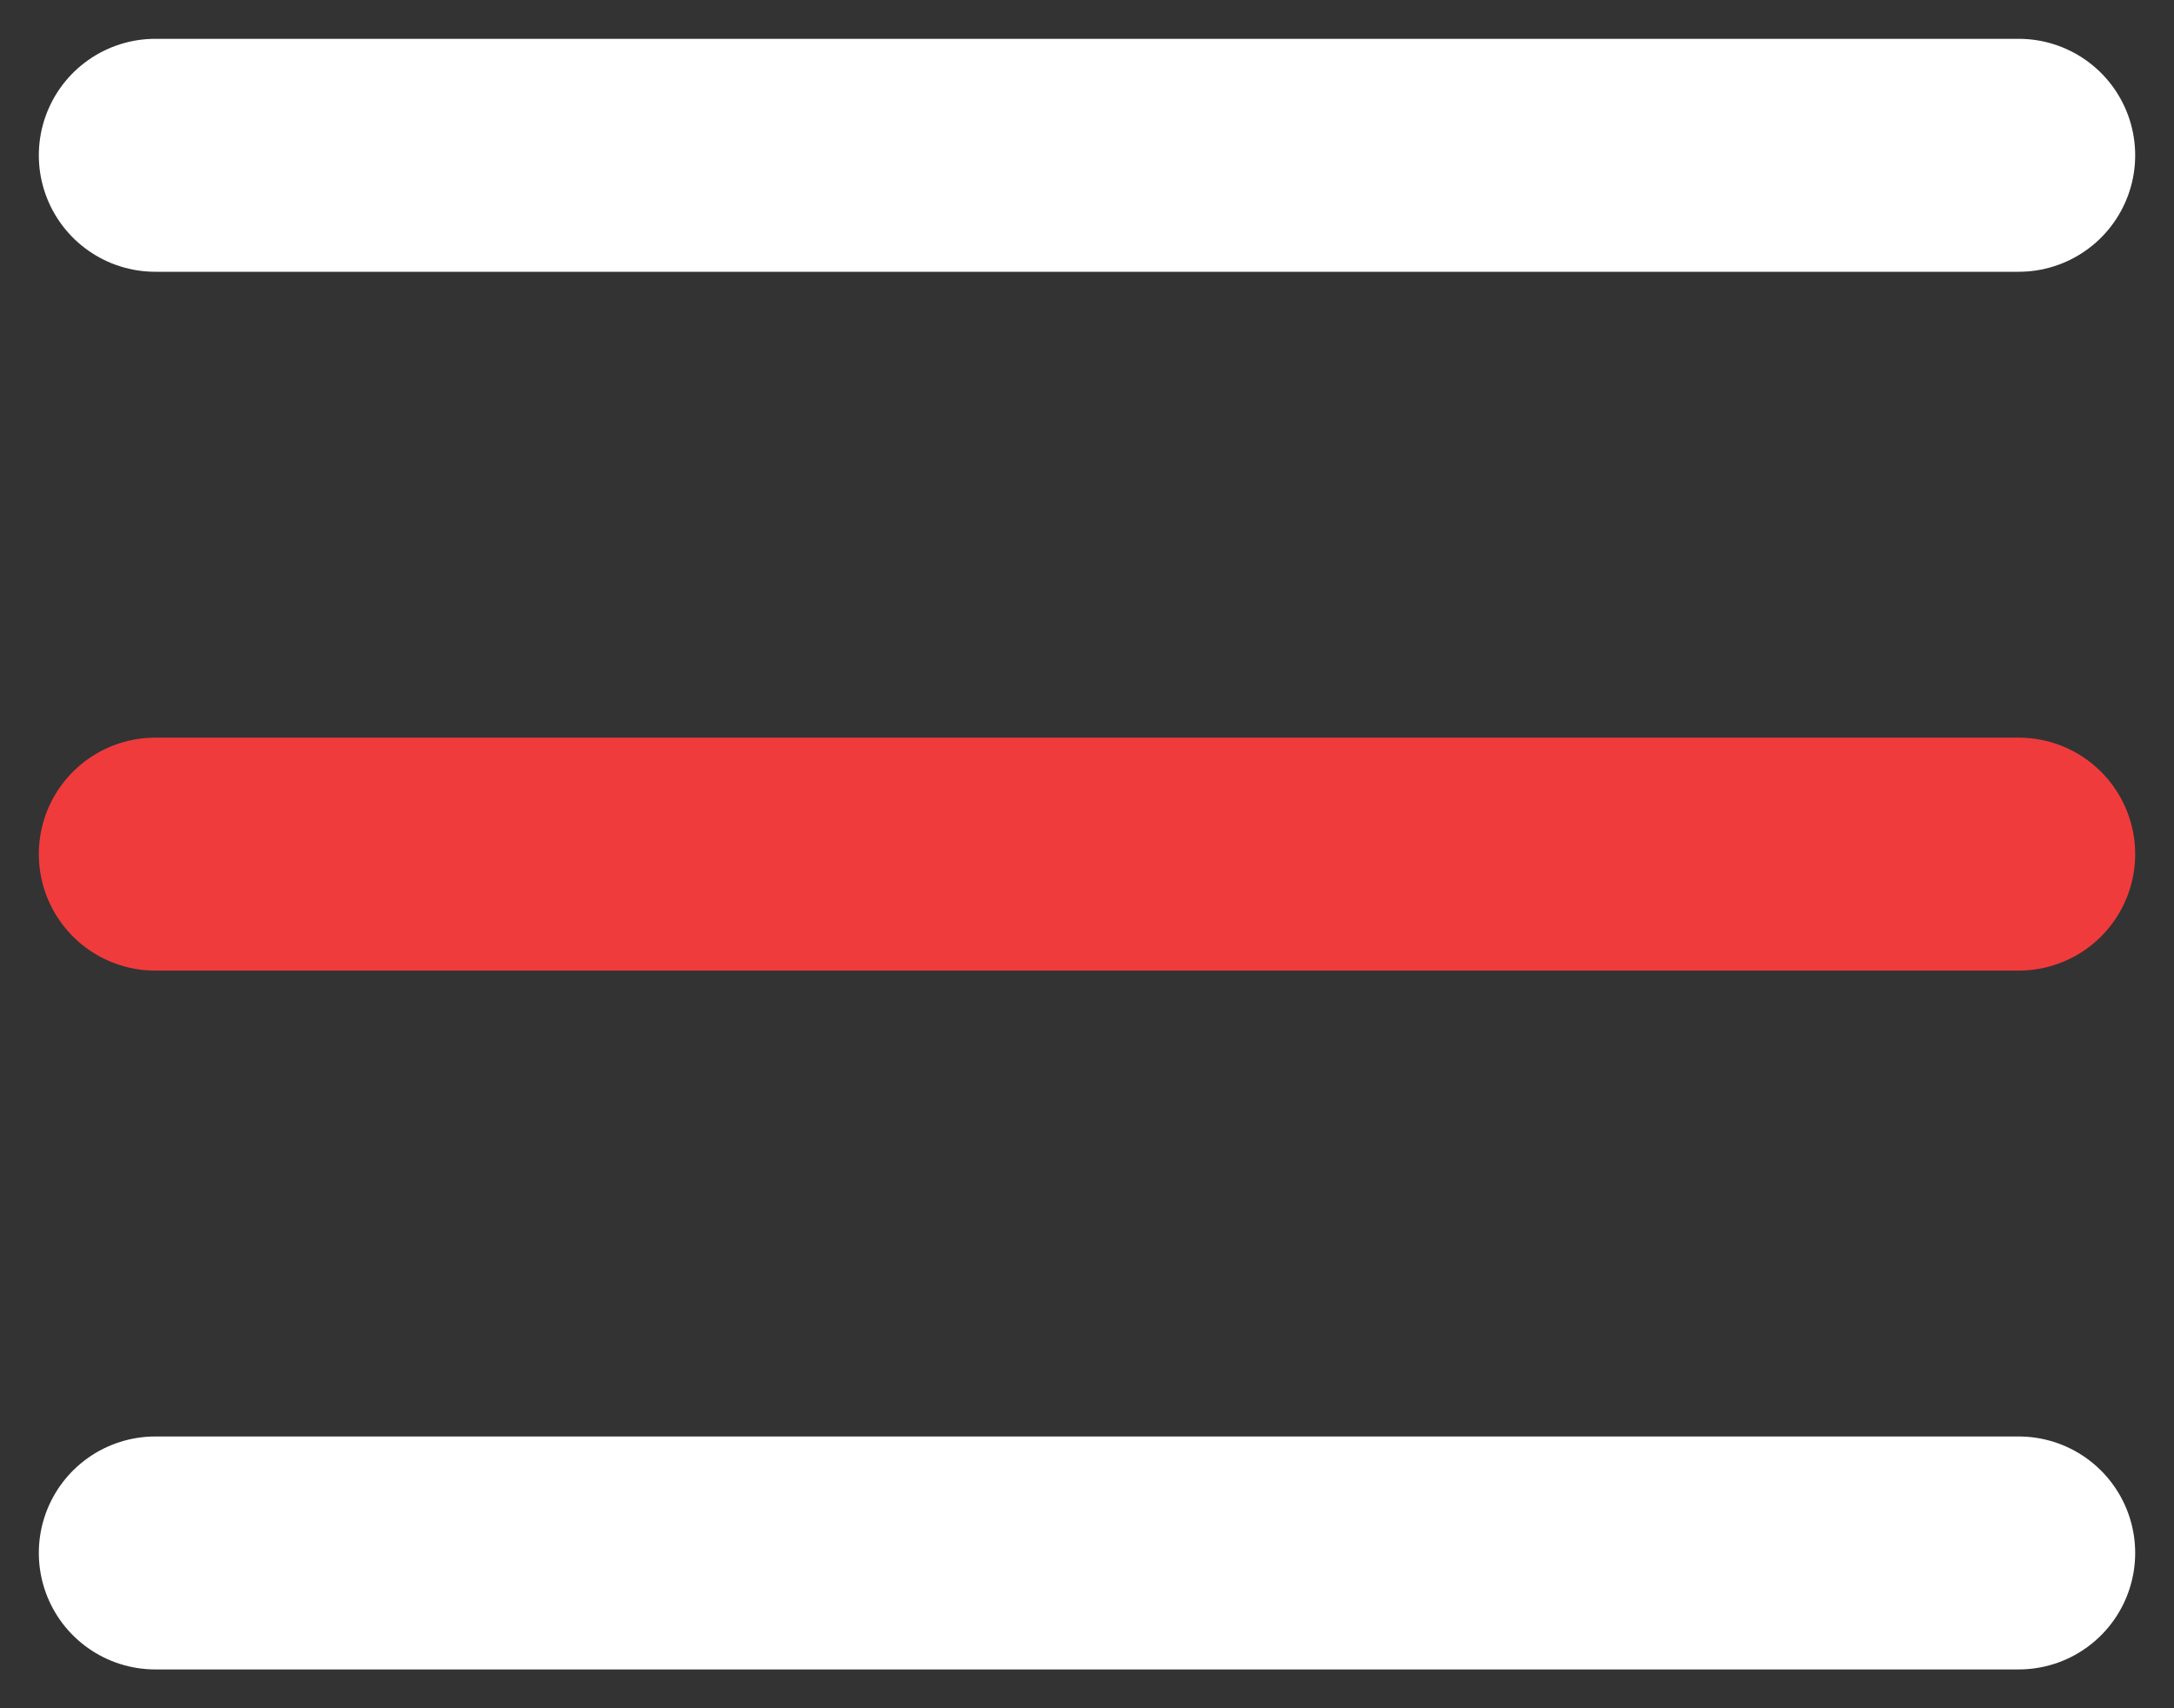 <svg width="28" height="22" viewBox="0 0 28 22" fill="none" xmlns="http://www.w3.org/2000/svg">
<rect x="0" y="0" width="28" height="22" fill="#333333" stroke="none"/>
<path d="M2 11H26" stroke="#F03B3C" stroke-width="3" stroke-linecap="round"/>
<path d="M2 20H26" stroke="white" stroke-width="3" stroke-linecap="round"/>
<path d="M2 2H26" stroke="white" stroke-width="3" stroke-linecap="round"/>
</svg>

